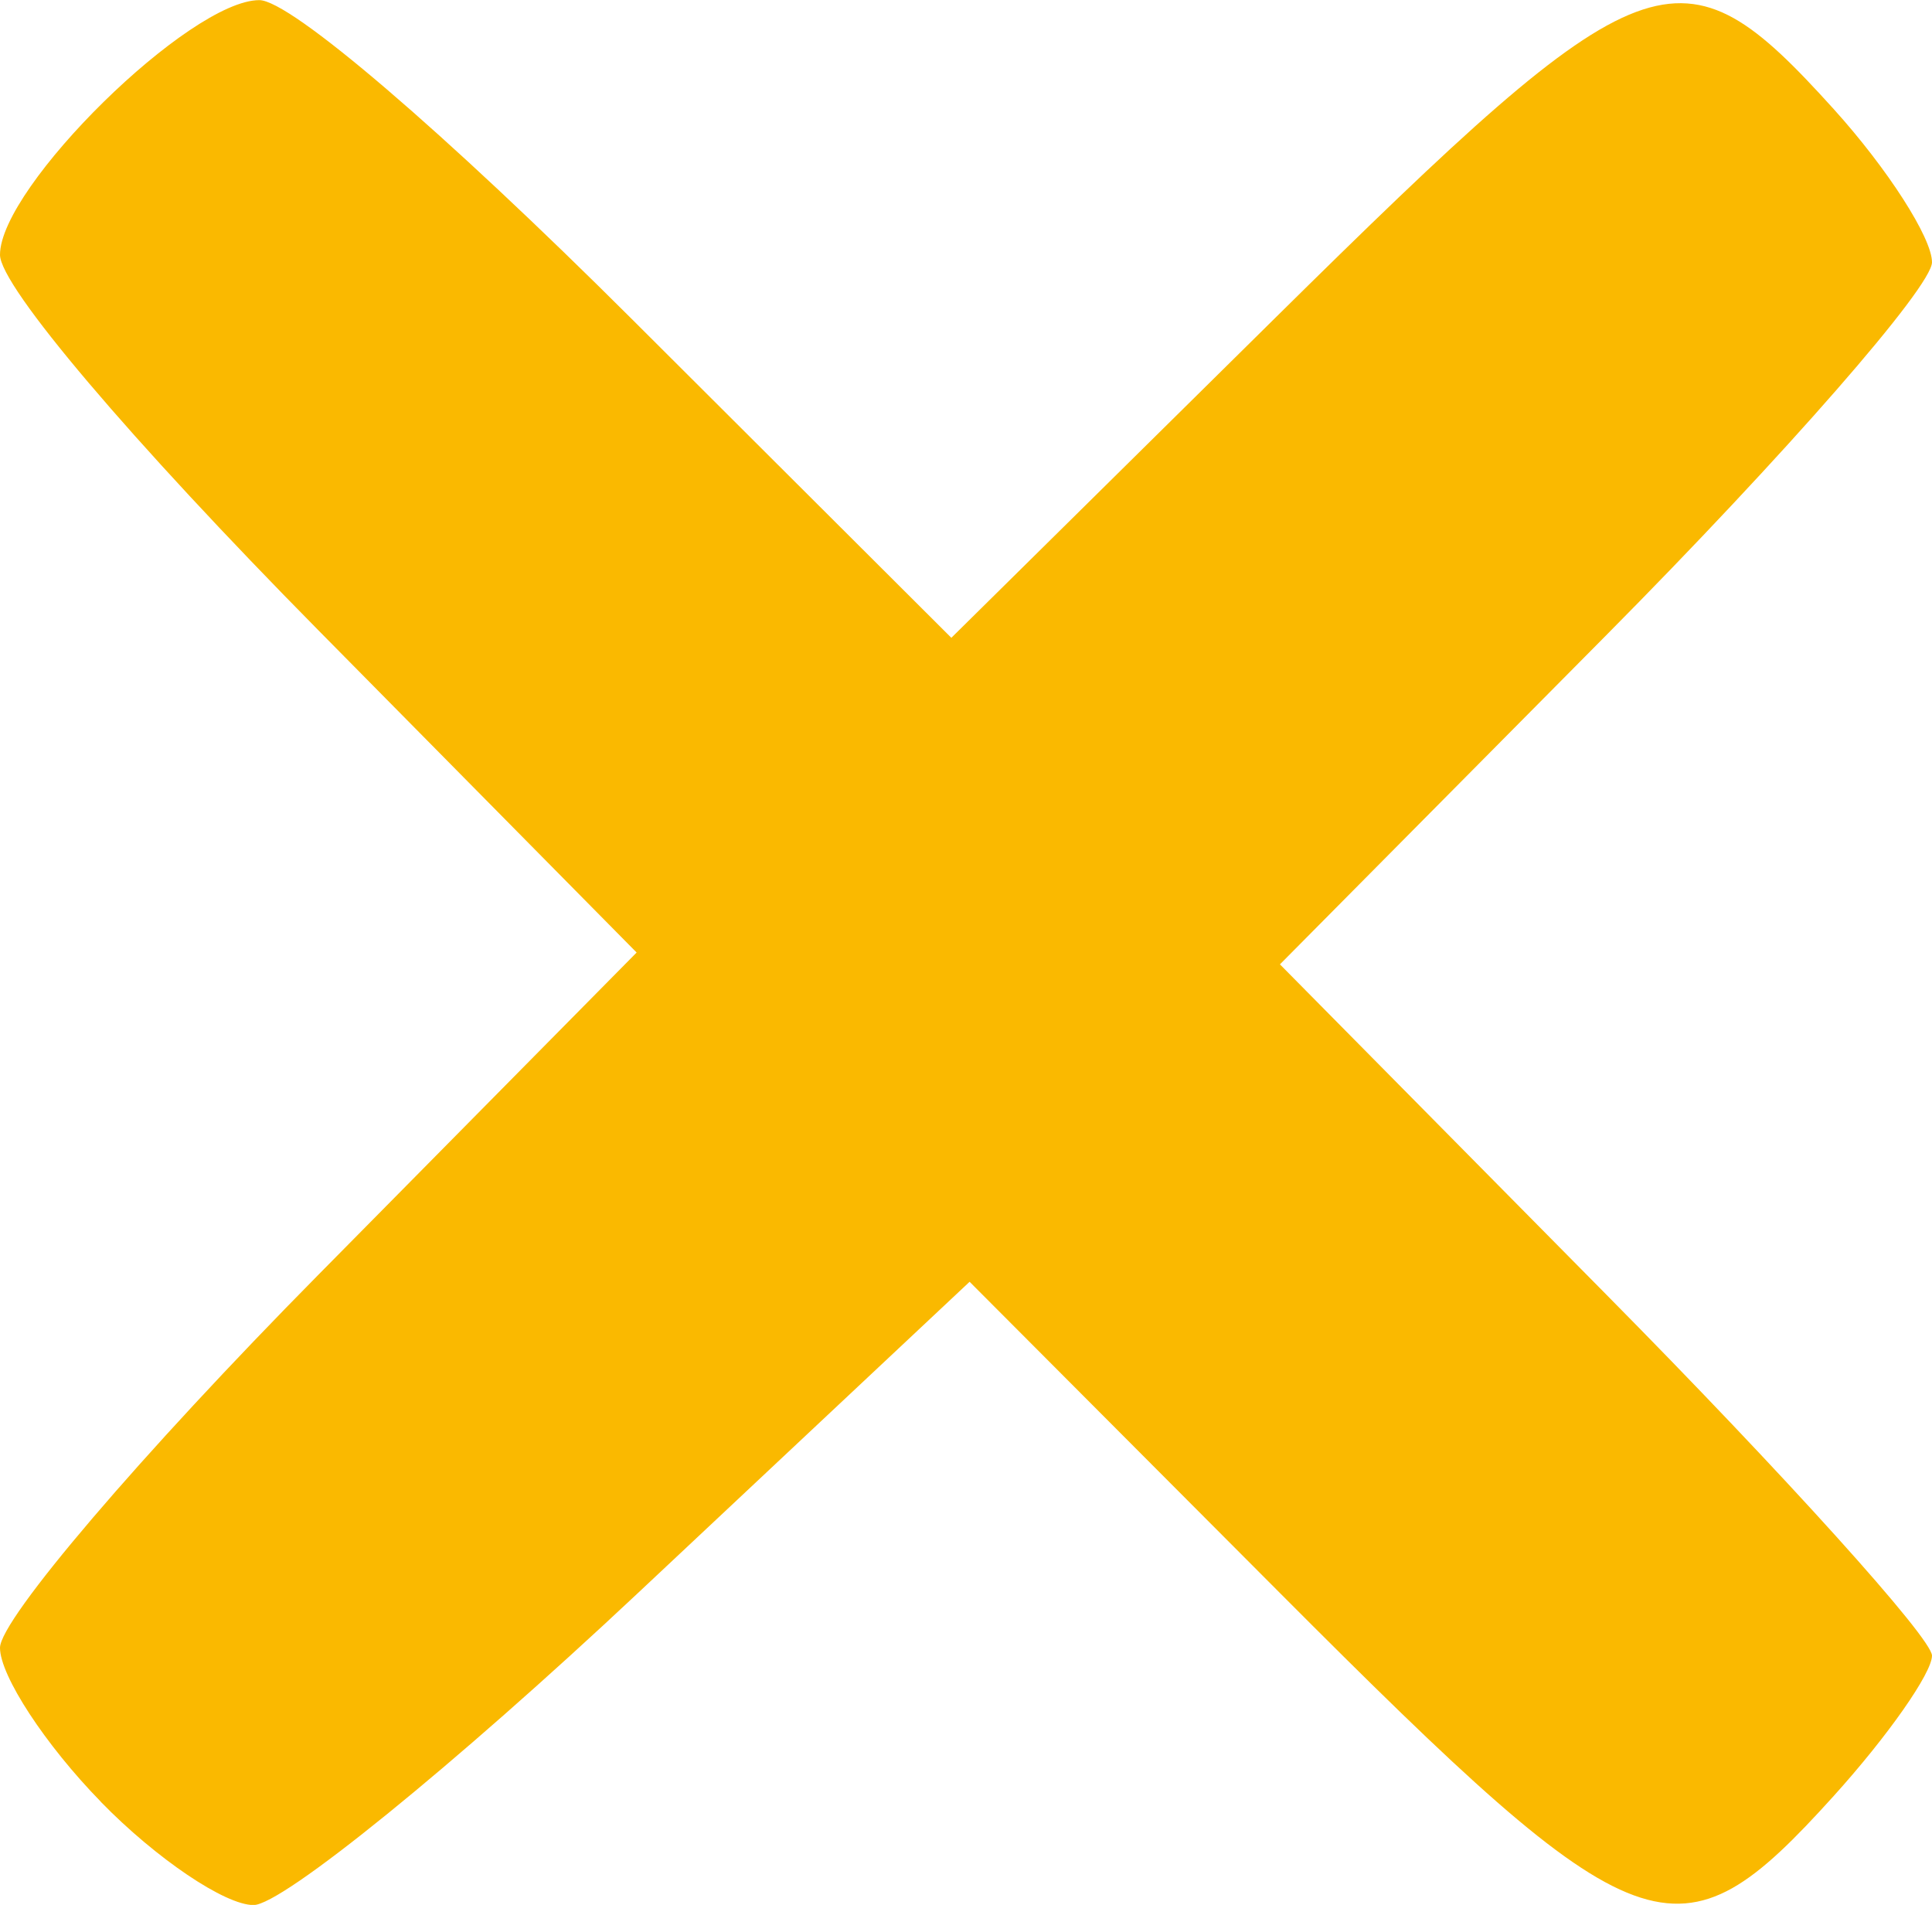 <?xml version="1.0" encoding="UTF-8" standalone="no"?>
<!-- Created with Inkscape (http://www.inkscape.org/) -->

<svg
   xmlns:dc="http://purl.org/dc/elements/1.1/"
   xmlns:cc="http://creativecommons.org/ns#"
   xmlns:rdf="http://www.w3.org/1999/02/22-rdf-syntax-ns#"
   xmlns:svg="http://www.w3.org/2000/svg"
   xmlns="http://www.w3.org/2000/svg"
   xmlns:sodipodi="http://sodipodi.sourceforge.net/DTD/sodipodi-0.dtd"
   xmlns:inkscape="http://www.inkscape.org/namespaces/inkscape"
   width="15.028mm"
   height="14.817mm"
   viewBox="0 0 15.028 14.817"
   version="1.1"
   id="svg1048"
   inkscape:version="0.92.4 (f8dce91, 2019-08-02)"
   sodipodi:docname="close.svg">
  <defs
     id="defs1042" />
  <sodipodi:namedview
     id="base"
     pagecolor="#ffffff"
     bordercolor="#666666"
     borderopacity="1.0"
     inkscape:pageopacity="0.0"
     inkscape:pageshadow="2"
     inkscape:zoom="3.959798"
     inkscape:cx="29.603626"
     inkscape:cy="-7.1027177"
     inkscape:document-units="mm"
     inkscape:current-layer="layer1"
     showgrid="false"
     inkscape:pagecheckerboard="true"
     showborder="false"
     fit-margin-top="0"
     fit-margin-left="0"
     fit-margin-right="0"
     fit-margin-bottom="0"
     inkscape:window-width="1280"
     inkscape:window-height="926"
     inkscape:window-x="0"
     inkscape:window-y="27"
     inkscape:window-maximized="1" />
  <g
     inkscape:label="Layer 1"
     inkscape:groupmode="layer"
     id="layer1"
     transform="translate(-45.147,-19.943)">
    <path
       style="fill:#fab900;stroke-width:0.212"
       d="m 45.931,33.957 c -0.431,-0.441 -0.784,-0.98 -0.784,-1.197 0,-0.22 1.097,-1.505 2.476,-2.901 l 2.476,-2.507 -2.476,-2.507 c -1.46,-1.479 -2.476,-2.676 -2.476,-2.92 0,-0.53 1.477,-1.981 2.017,-1.981 0.242,0 1.432,1.019 2.897,2.48 l 2.486,2.48 2.511,-2.48 c 2.9,-2.864 3.153,-2.959 4.352,-1.633 0.421,0.466 0.765,1.003 0.765,1.192 0,0.19 -1.141,1.496 -2.536,2.903 l -2.536,2.558 2.536,2.566 c 1.395,1.411 2.536,2.676 2.536,2.811 0,0.135 -0.344,0.626 -0.765,1.092 -1.214,1.344 -1.494,1.242 -4.304,-1.576 l -2.417,-2.424 -2.583,2.424 c -1.429,1.341 -2.764,2.424 -2.987,2.424 -0.222,0 -0.757,-0.361 -1.188,-0.803 z"
       id="path1699"
       inkscape:connector-curvature="0" />
  </g>
</svg>
